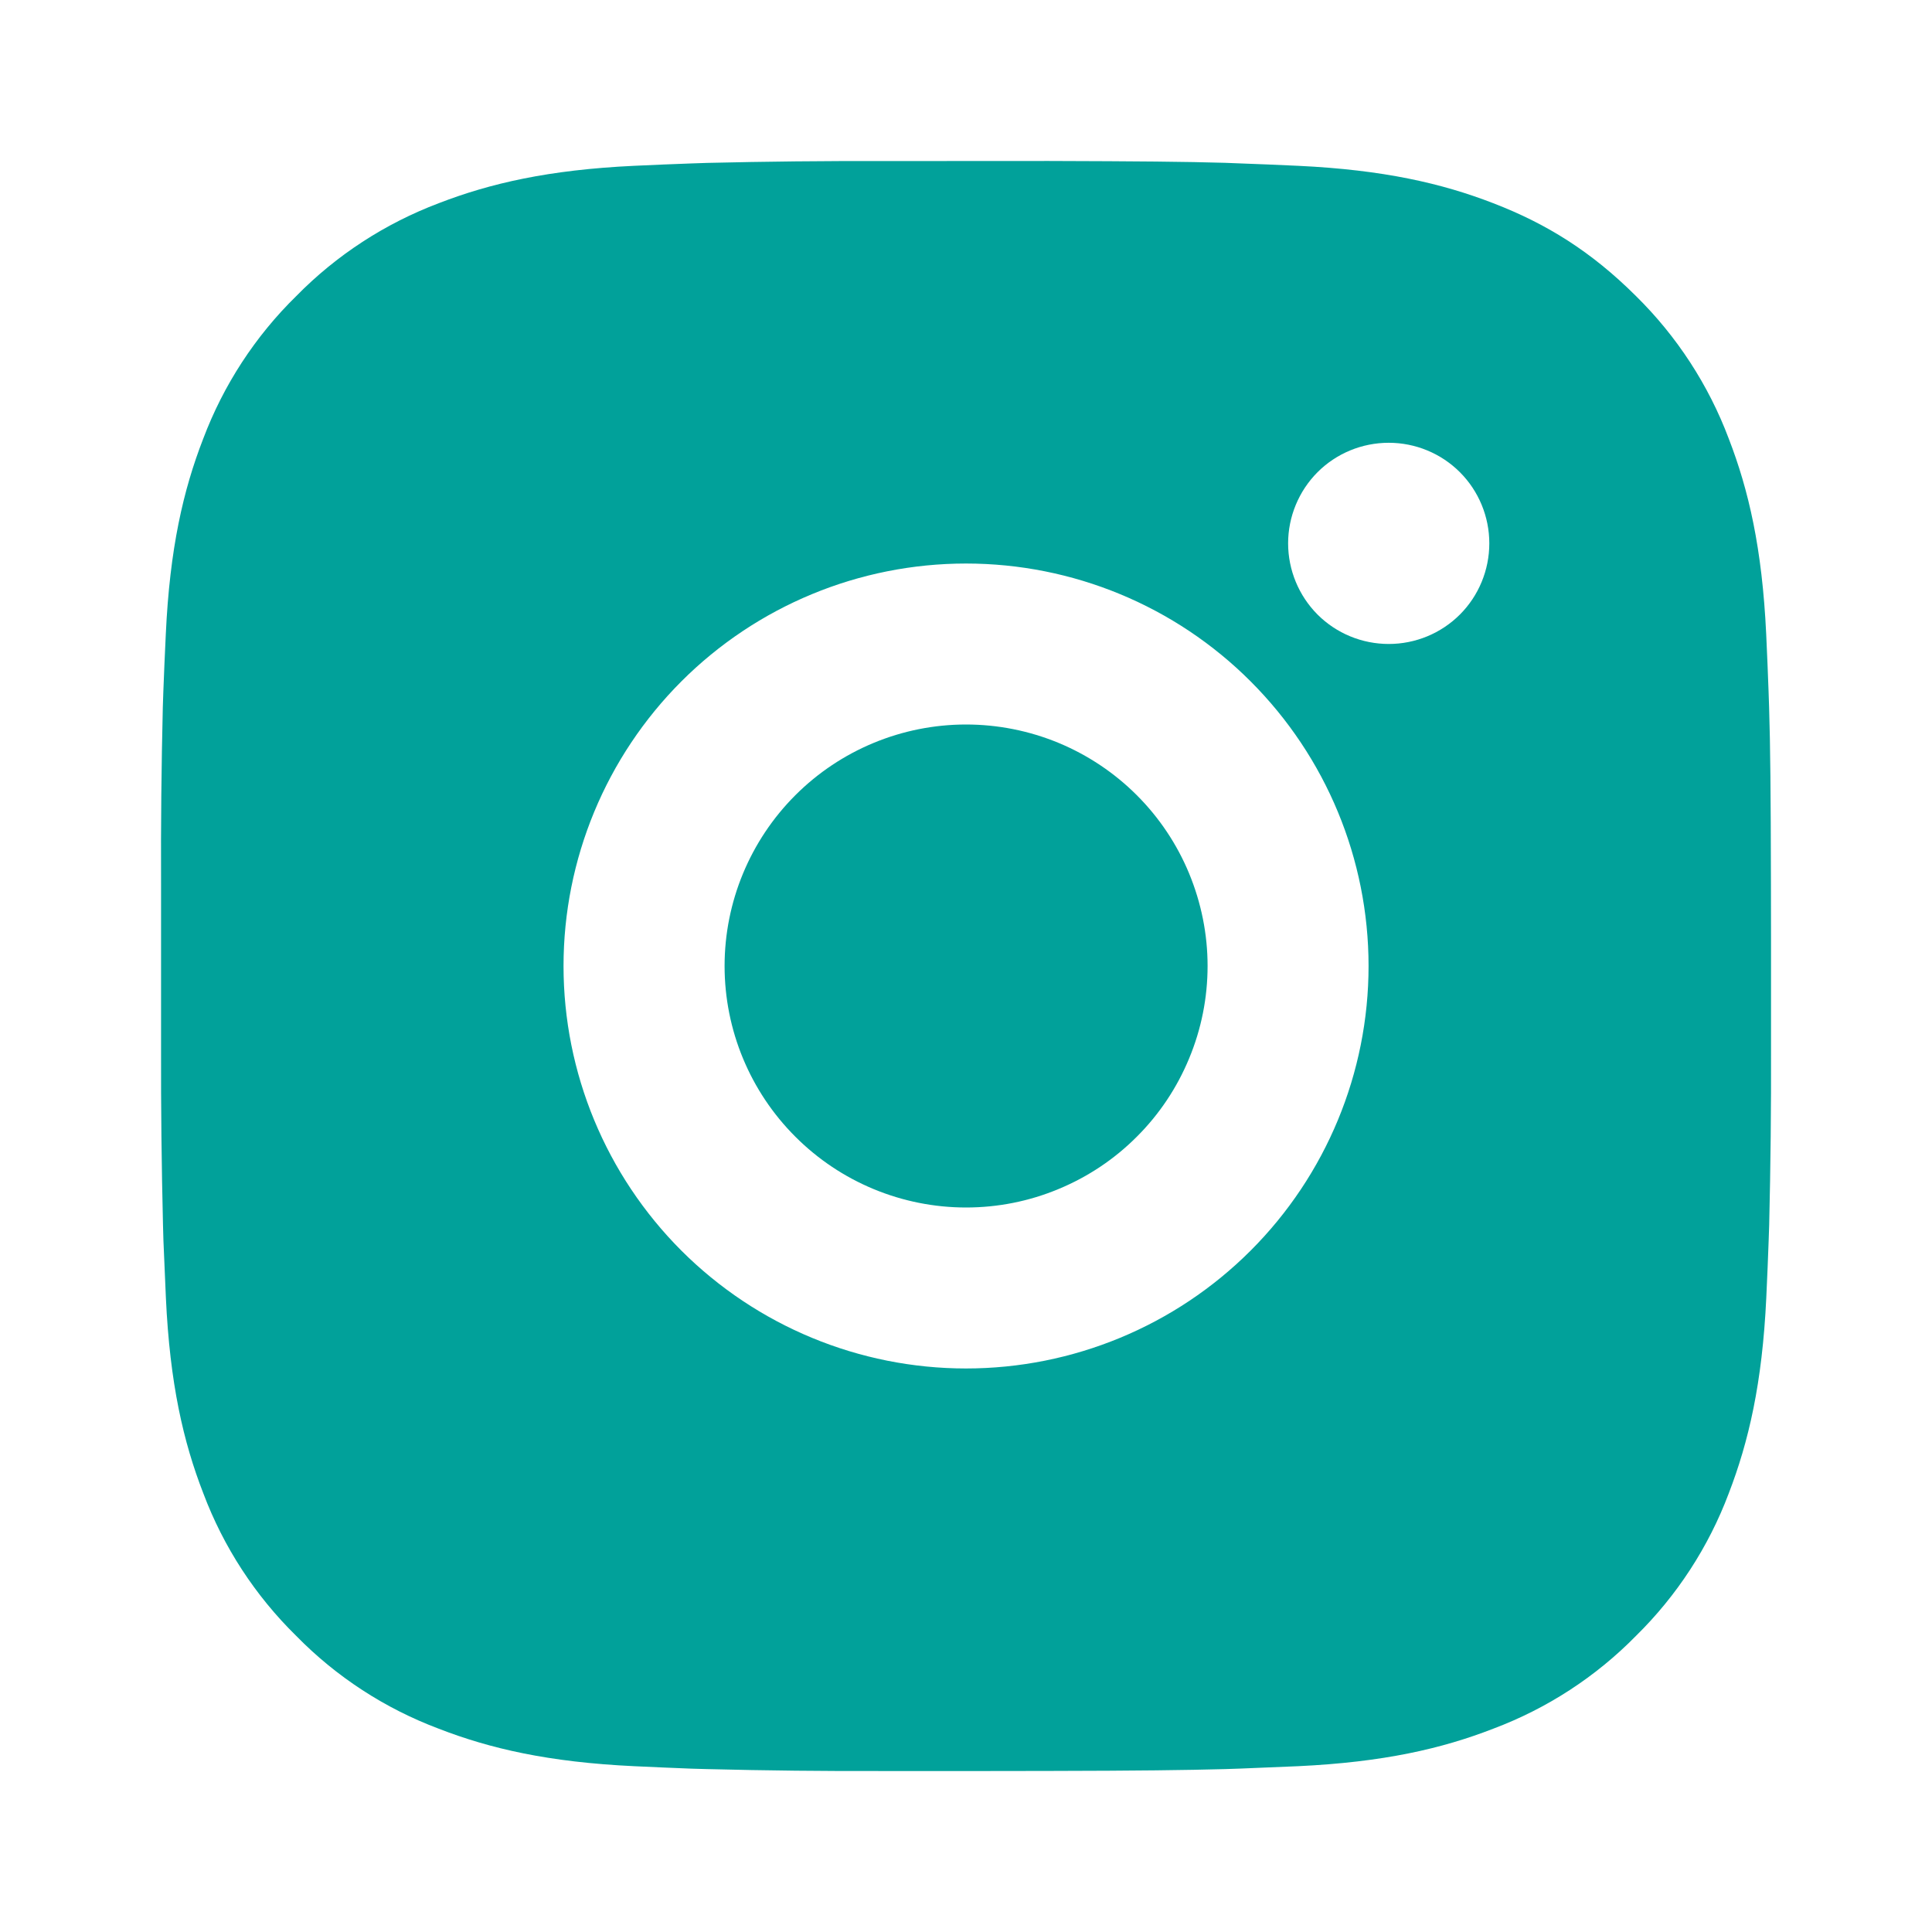<svg width="22" height="22" viewBox="0 0 22 22" fill="none" xmlns="http://www.w3.org/2000/svg">
<path d="M11.943 1.833C12.974 1.836 13.497 1.841 13.949 1.854L14.127 1.861C14.332 1.868 14.535 1.877 14.78 1.888C15.755 1.934 16.42 2.088 17.004 2.314C17.609 2.547 18.119 2.863 18.629 3.371C19.095 3.83 19.456 4.384 19.686 4.996C19.912 5.58 20.066 6.245 20.112 7.221C20.123 7.465 20.132 7.668 20.139 7.874L20.145 8.052C20.159 8.503 20.164 9.026 20.166 10.058L20.167 10.741V11.942C20.169 12.611 20.162 13.28 20.146 13.948L20.14 14.126C20.133 14.332 20.124 14.535 20.113 14.778C20.067 15.755 19.911 16.419 19.686 17.004C19.456 17.616 19.095 18.17 18.629 18.628C18.171 19.095 17.616 19.455 17.004 19.685C16.42 19.912 15.755 20.066 14.78 20.112L14.127 20.139L13.949 20.145C13.497 20.157 12.974 20.164 11.943 20.166L11.259 20.167H10.059C9.39 20.169 8.721 20.162 8.052 20.145L7.874 20.14C7.657 20.132 7.439 20.122 7.222 20.112C6.246 20.066 5.581 19.912 4.996 19.685C4.384 19.455 3.83 19.095 3.373 18.628C2.906 18.17 2.545 17.616 2.315 17.004C2.088 16.42 1.934 15.755 1.889 14.778L1.861 14.126L1.856 13.948C1.84 13.28 1.832 12.611 1.834 11.942V10.058C1.831 9.389 1.838 8.72 1.854 8.052L1.86 7.874C1.867 7.668 1.877 7.465 1.888 7.221C1.933 6.245 2.087 5.581 2.314 4.996C2.545 4.384 2.906 3.829 3.374 3.371C3.831 2.905 4.385 2.545 4.996 2.314C5.581 2.088 6.245 1.934 7.222 1.888C7.466 1.877 7.669 1.868 7.874 1.861L8.052 1.855C8.721 1.839 9.389 1.832 10.058 1.834L11.943 1.833ZM11 6.417C9.785 6.417 8.619 6.899 7.759 7.759C6.9 8.619 6.417 9.784 6.417 11C6.417 12.216 6.9 13.381 7.759 14.241C8.619 15.1 9.785 15.583 11 15.583C12.216 15.583 13.382 15.1 14.241 14.241C15.101 13.381 15.584 12.216 15.584 11C15.584 9.784 15.101 8.619 14.241 7.759C13.382 6.899 12.216 6.417 11 6.417ZM11 8.25C11.361 8.25 11.719 8.321 12.053 8.459C12.386 8.597 12.69 8.8 12.945 9.055C13.2 9.31 13.403 9.613 13.541 9.947C13.679 10.281 13.751 10.638 13.751 10.999C13.751 11.361 13.68 11.718 13.541 12.052C13.403 12.386 13.201 12.689 12.945 12.944C12.69 13.2 12.387 13.402 12.053 13.54C11.72 13.679 11.362 13.75 11.001 13.75C10.272 13.75 9.572 13.46 9.057 12.944C8.541 12.429 8.251 11.729 8.251 11C8.251 10.271 8.541 9.571 9.057 9.055C9.572 8.54 10.272 8.25 11.001 8.25M15.814 5.042C15.51 5.042 15.218 5.162 15.003 5.377C14.789 5.592 14.668 5.884 14.668 6.187C14.668 6.491 14.789 6.783 15.003 6.998C15.218 7.213 15.51 7.333 15.814 7.333C16.117 7.333 16.409 7.213 16.624 6.998C16.839 6.783 16.959 6.491 16.959 6.187C16.959 5.884 16.839 5.592 16.624 5.377C16.409 5.162 16.117 5.042 15.814 5.042Z" fill="#01A19A"/>
</svg>